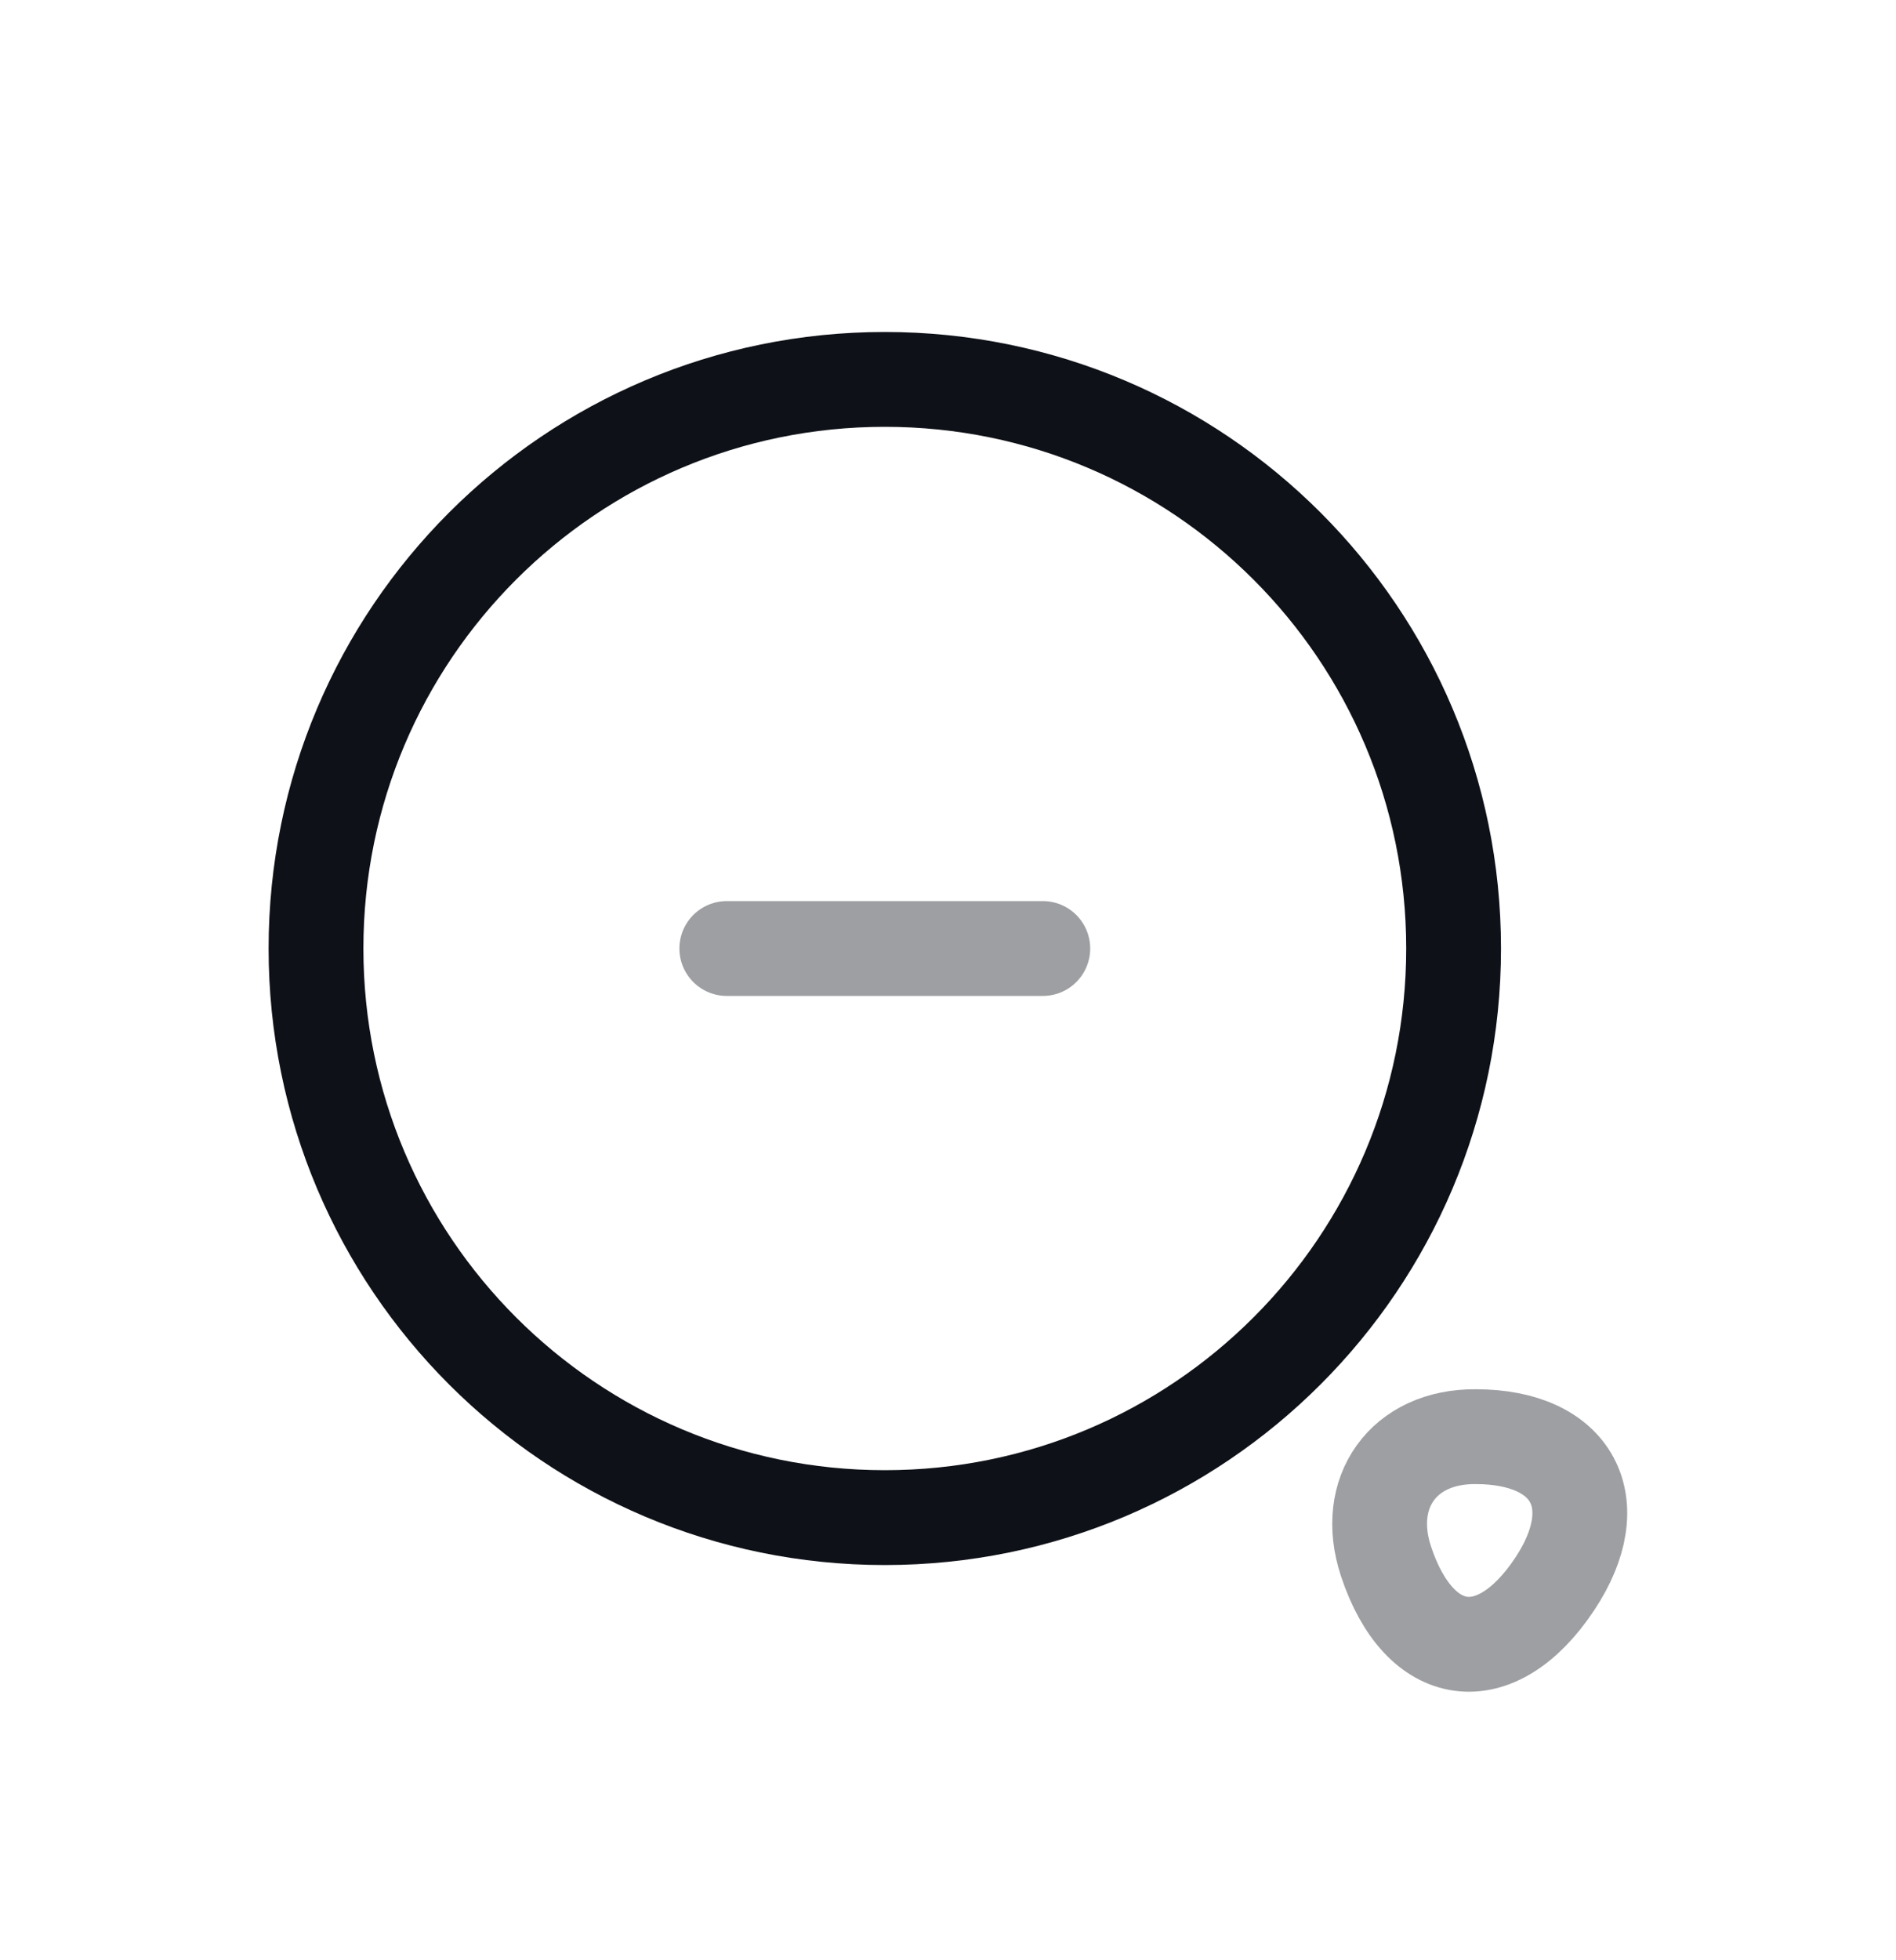 <svg width="30" height="31" viewBox="0 0 30 31" fill="none" xmlns="http://www.w3.org/2000/svg">
<g filter="url(#filter0_d_31_20350)">
<path d="M14 20C18.971 20 23 15.971 23 11C23 6.029 18.971 2 14 2C9.029 2 5 6.029 5 11C5 15.971 9.029 20 14 20Z" stroke="#0E1117" stroke-width="1.5" stroke-linecap="round" stroke-linejoin="round"/>
<path opacity="0.4" d="M11.5 11H16.5" stroke="#0E1117" stroke-width="1.5" stroke-linecap="round" stroke-linejoin="round"/>
<path opacity="0.4" d="M21.93 20.69C22.46 22.29 23.67 22.45 24.6 21.05C25.45 19.77 24.89 18.72 23.35 18.72C22.21 18.71 21.57 19.6 21.93 20.69Z" stroke="#0E1117" stroke-width="1.5" stroke-linecap="round" stroke-linejoin="round"/>
</g>
<defs>
<filter id="filter0_d_31_20350" x="-1" y="0" width="32" height="32" filterUnits="userSpaceOnUse" color-interpolation-filters="sRGB">
<feFlood flood-opacity="0" result="BackgroundImageFix"/>
<feColorMatrix in="SourceAlpha" type="matrix" values="0 0 0 0 0 0 0 0 0 0 0 0 0 0 0 0 0 0 127 0" result="hardAlpha"/>
<feOffset dy="4"/>
<feGaussianBlur stdDeviation="2"/>
<feComposite in2="hardAlpha" operator="out"/>
<feColorMatrix type="matrix" values="0 0 0 0 0 0 0 0 0 0 0 0 0 0 0 0 0 0 0.25 0"/>
<feBlend mode="normal" in2="BackgroundImageFix" result="effect1_dropShadow_31_20350"/>
<feBlend mode="normal" in="SourceGraphic" in2="effect1_dropShadow_31_20350" result="shape"/>
</filter>
</defs>
</svg>
